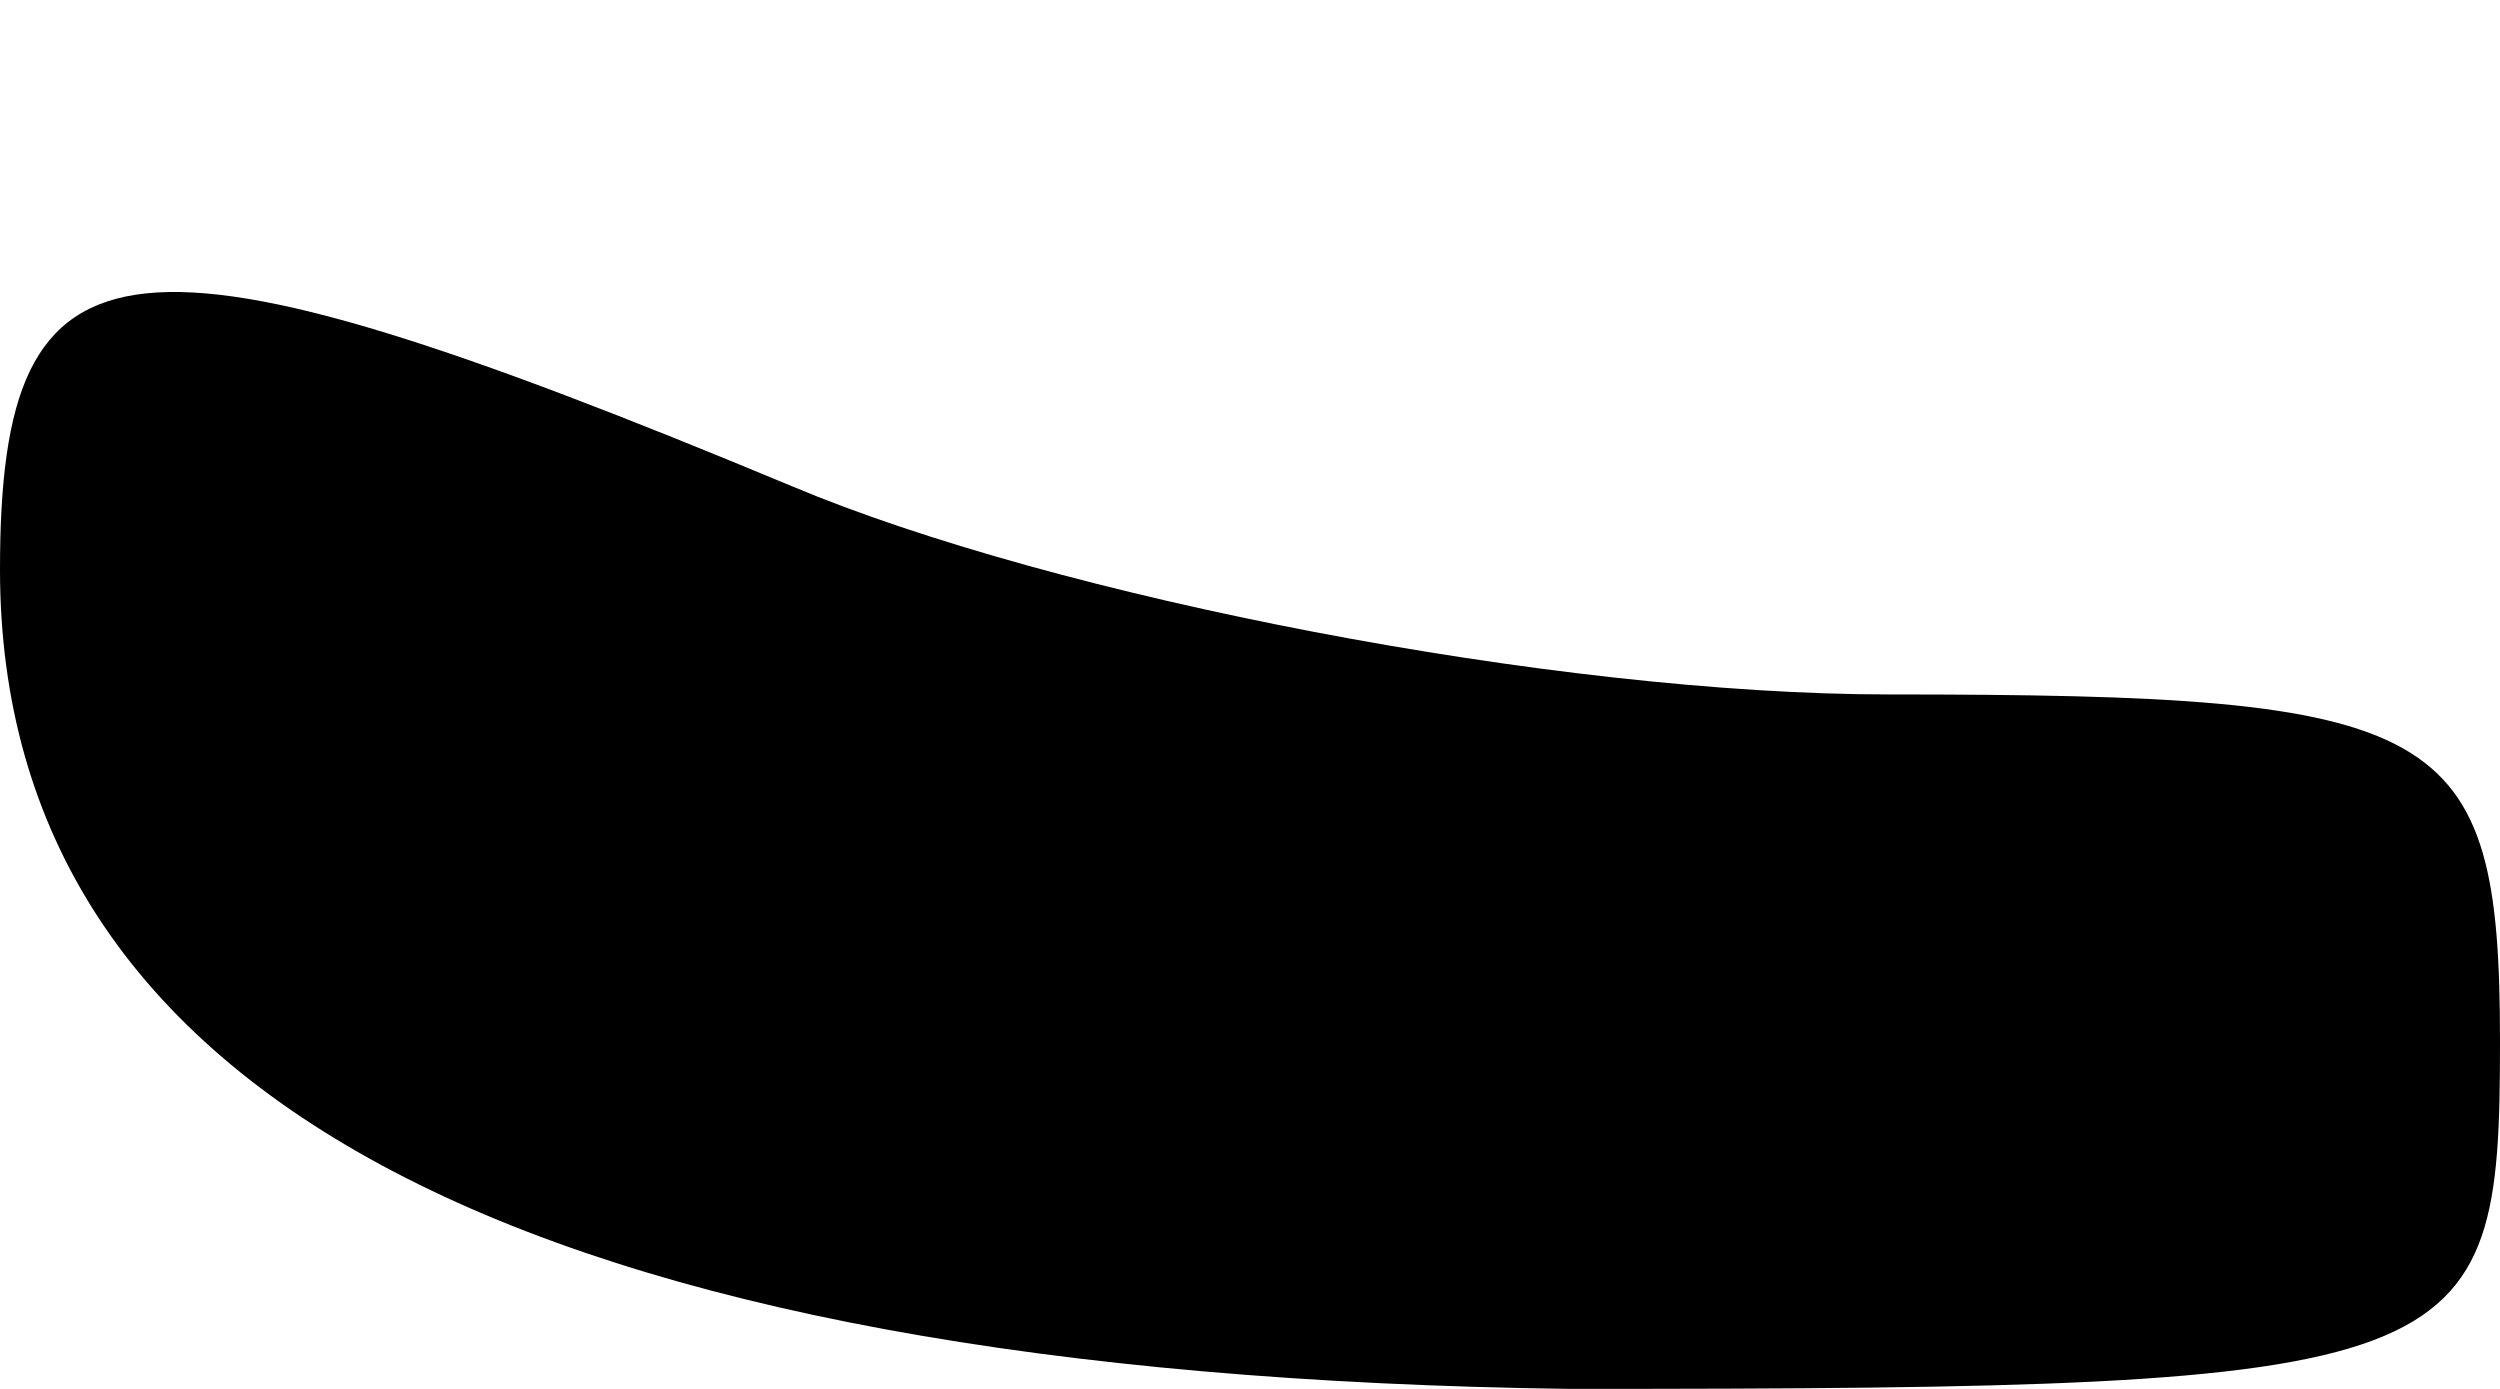 <?xml version="1.0" standalone="no"?>
<!DOCTYPE svg PUBLIC "-//W3C//DTD SVG 20010904//EN"
 "http://www.w3.org/TR/2001/REC-SVG-20010904/DTD/svg10.dtd">
<svg version="1.0" xmlns="http://www.w3.org/2000/svg"
 width="18pt" height="10pt" viewBox="0 0 18 10"
 preserveAspectRatio="xMidYMid meet">
<g transform="translate(0,10) scale(0.1,-0.1)"
fill="#000000" stroke="none">
<path d="M0 59 c0 -38 38 -58 113 -59 65 0 67 1 67 25 0 23 -4 25 -44 25 -24
0 -60 7 -79 15 -48 20 -57 19 -57 -6z"/>
</g>
</svg>
